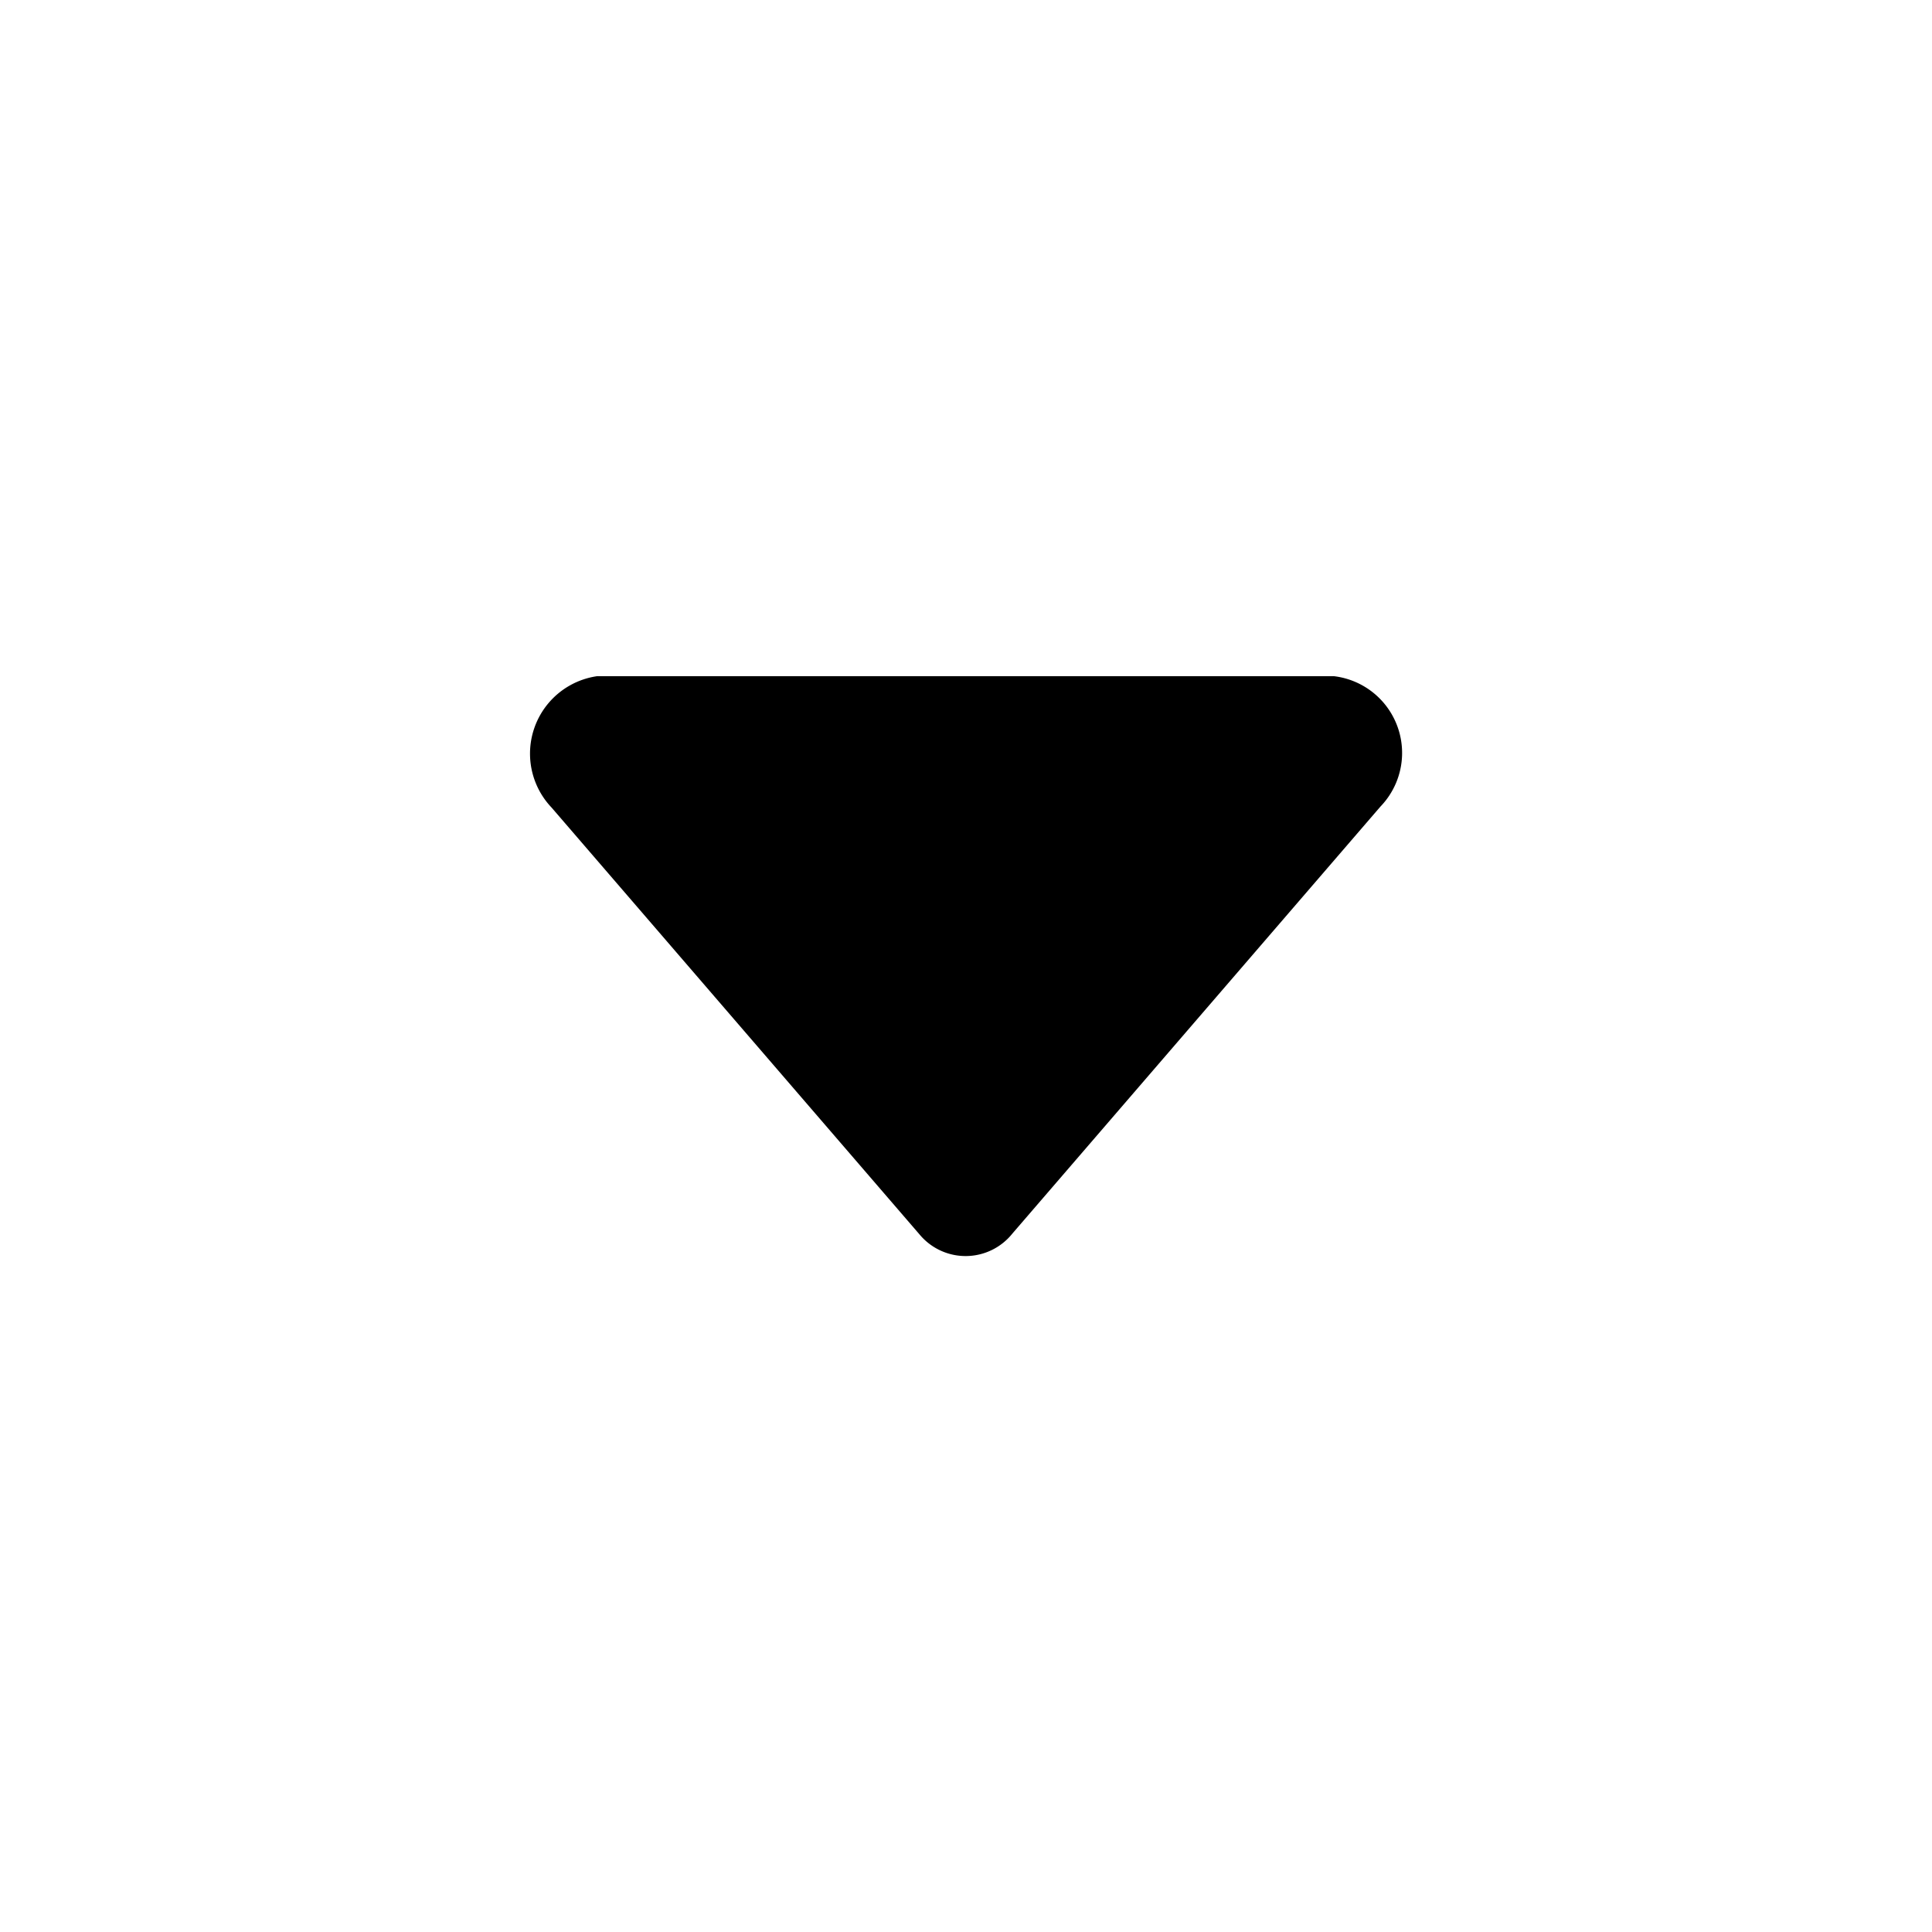 <svg t="1603126385411" class="icon" viewBox="0 0 1024 1024" version="1.1" xmlns="http://www.w3.org/2000/svg" p-id="3643" width="200" height="200"><path d="M487.424 654.336L292.352 428.032A41.472 41.472 0 0 1 316.416 358.4h390.656a40.96 40.96 0 0 1 24.576 69.12l-195.072 226.304a31.744 31.744 0 0 1-49.152 0.512z" p-id="3644"></path></svg>